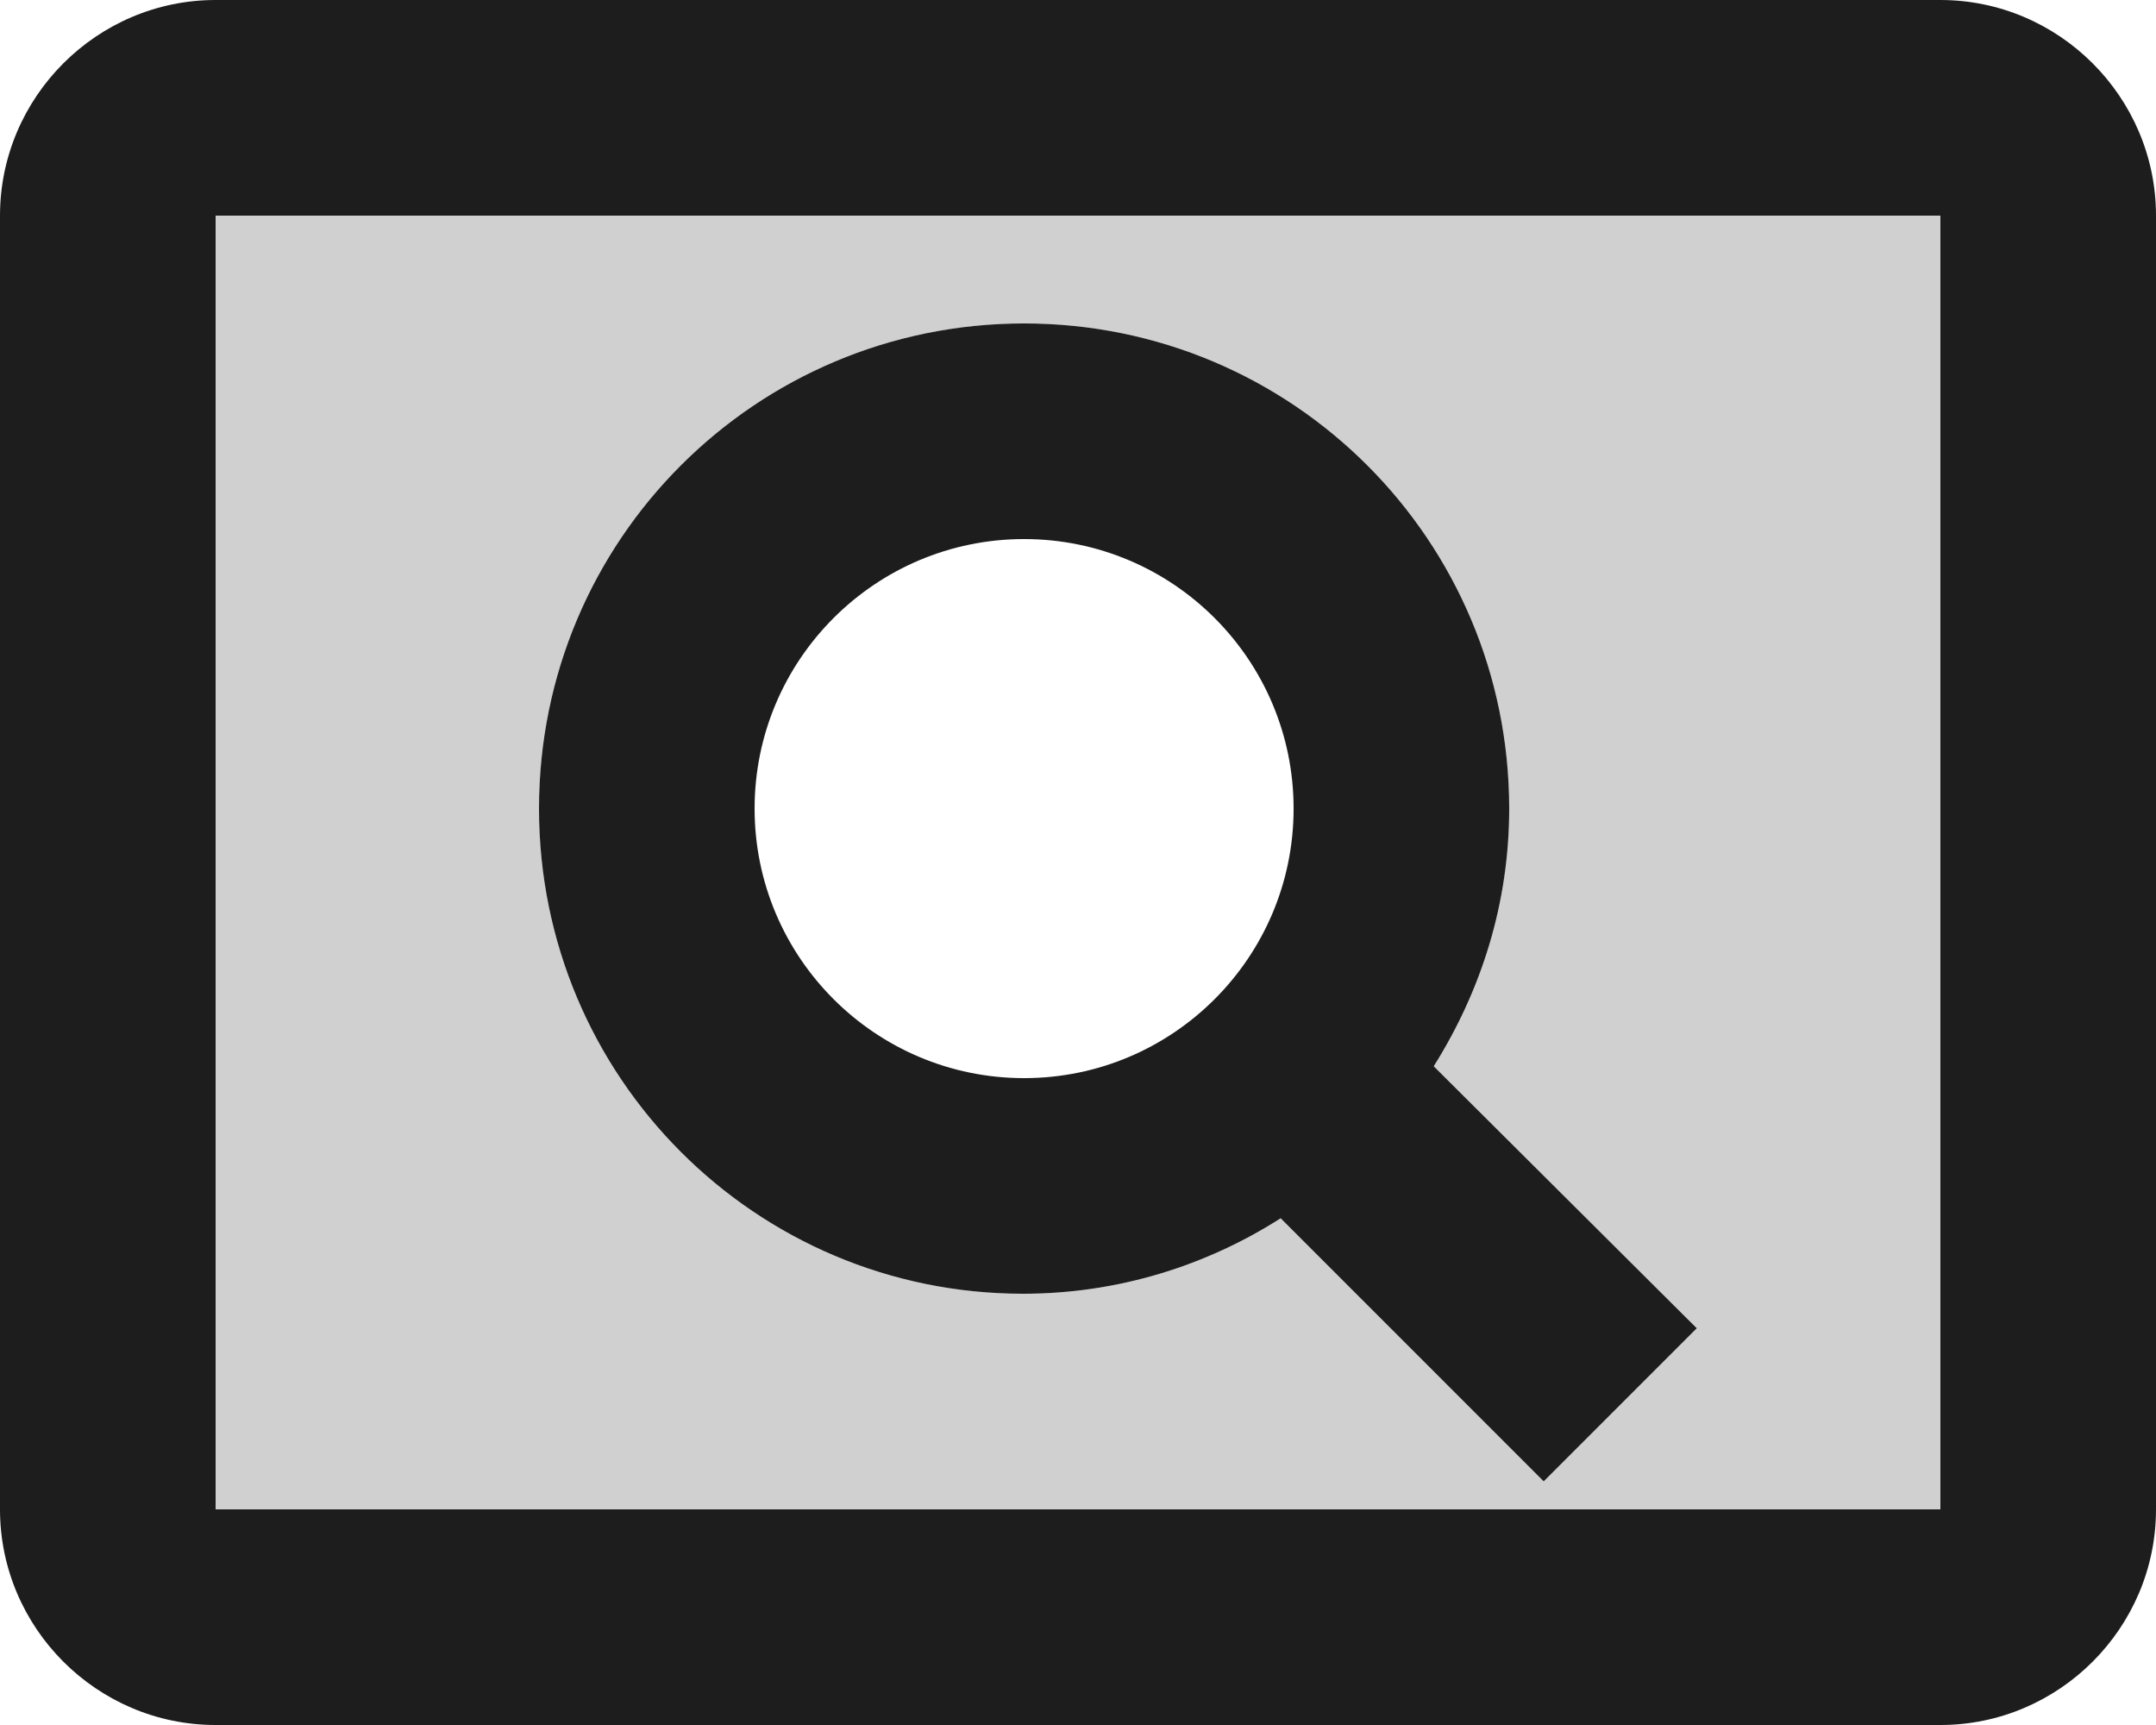 <?xml version="1.0" encoding="UTF-8"?>
<svg width="20px" height="16px" viewBox="0 0 20 16" version="1.1" xmlns="http://www.w3.org/2000/svg" xmlns:xlink="http://www.w3.org/1999/xlink">
    <!-- Generator: Sketch 52.5 (67469) - http://www.bohemiancoding.com/sketch -->
    <title>pageview</title>
    <desc>Created with Sketch.</desc>
    <g id="Icons" stroke="none" stroke-width="1" fill="none" fill-rule="evenodd">
        <g id="Two-Tone" transform="translate(-578, -334)">
            <g id="Action" transform="translate(100, 100)">
                <g id="Two-Tone-/-Action-/-pageview" transform="translate(476, 230)">
                    <g>
                        <polygon id="Path" points="0 0 24 0 24 24 0 24"></polygon>
                        <path d="M4,18 L20,18 L20,6 L4,6 L4,18 Z M11.5,7 C13.99,7 16,9.01 16,11.5 C16,12.38 15.74,13.19 15.3,13.89 L17.74,16.32 L16.32,17.74 L13.88,15.3 C13.19,15.74 12.37,16 11.49,16 C9.01,16 7,13.99 7,11.5 C7,9.01 9.01,7 11.5,7 Z" id="🔹-Secondary-Color" fill="#D0D0D0"></path>
                        <path d="M11.49,16 C12.37,16 13.19,15.74 13.88,15.3 L16.32,17.74 L17.74,16.32 L15.3,13.89 C15.74,13.19 16,12.38 16,11.5 C16,9.01 13.99,7 11.5,7 C9.01,7 7,9.01 7,11.5 C7,13.99 9.01,16 11.49,16 Z M11.5,9 C12.88,9 14,10.12 14,11.5 C14,12.88 12.88,14 11.5,14 C10.12,14 9,12.88 9,11.5 C9,10.12 10.12,9 11.5,9 Z M20,4 L4,4 C2.9,4 2,4.9 2,6 L2,18 C2,19.1 2.9,20 4,20 L20,20 C21.1,20 22,19.1 22,18 L22,6 C22,4.9 21.1,4 20,4 Z M20,18 L4,18 L4,6 L20,6 L20,18 Z" id="🔹-Primary-Color" fill="#1D1D1D"></path>
                    </g>
                </g>
            </g>
        </g>
    </g>
</svg>